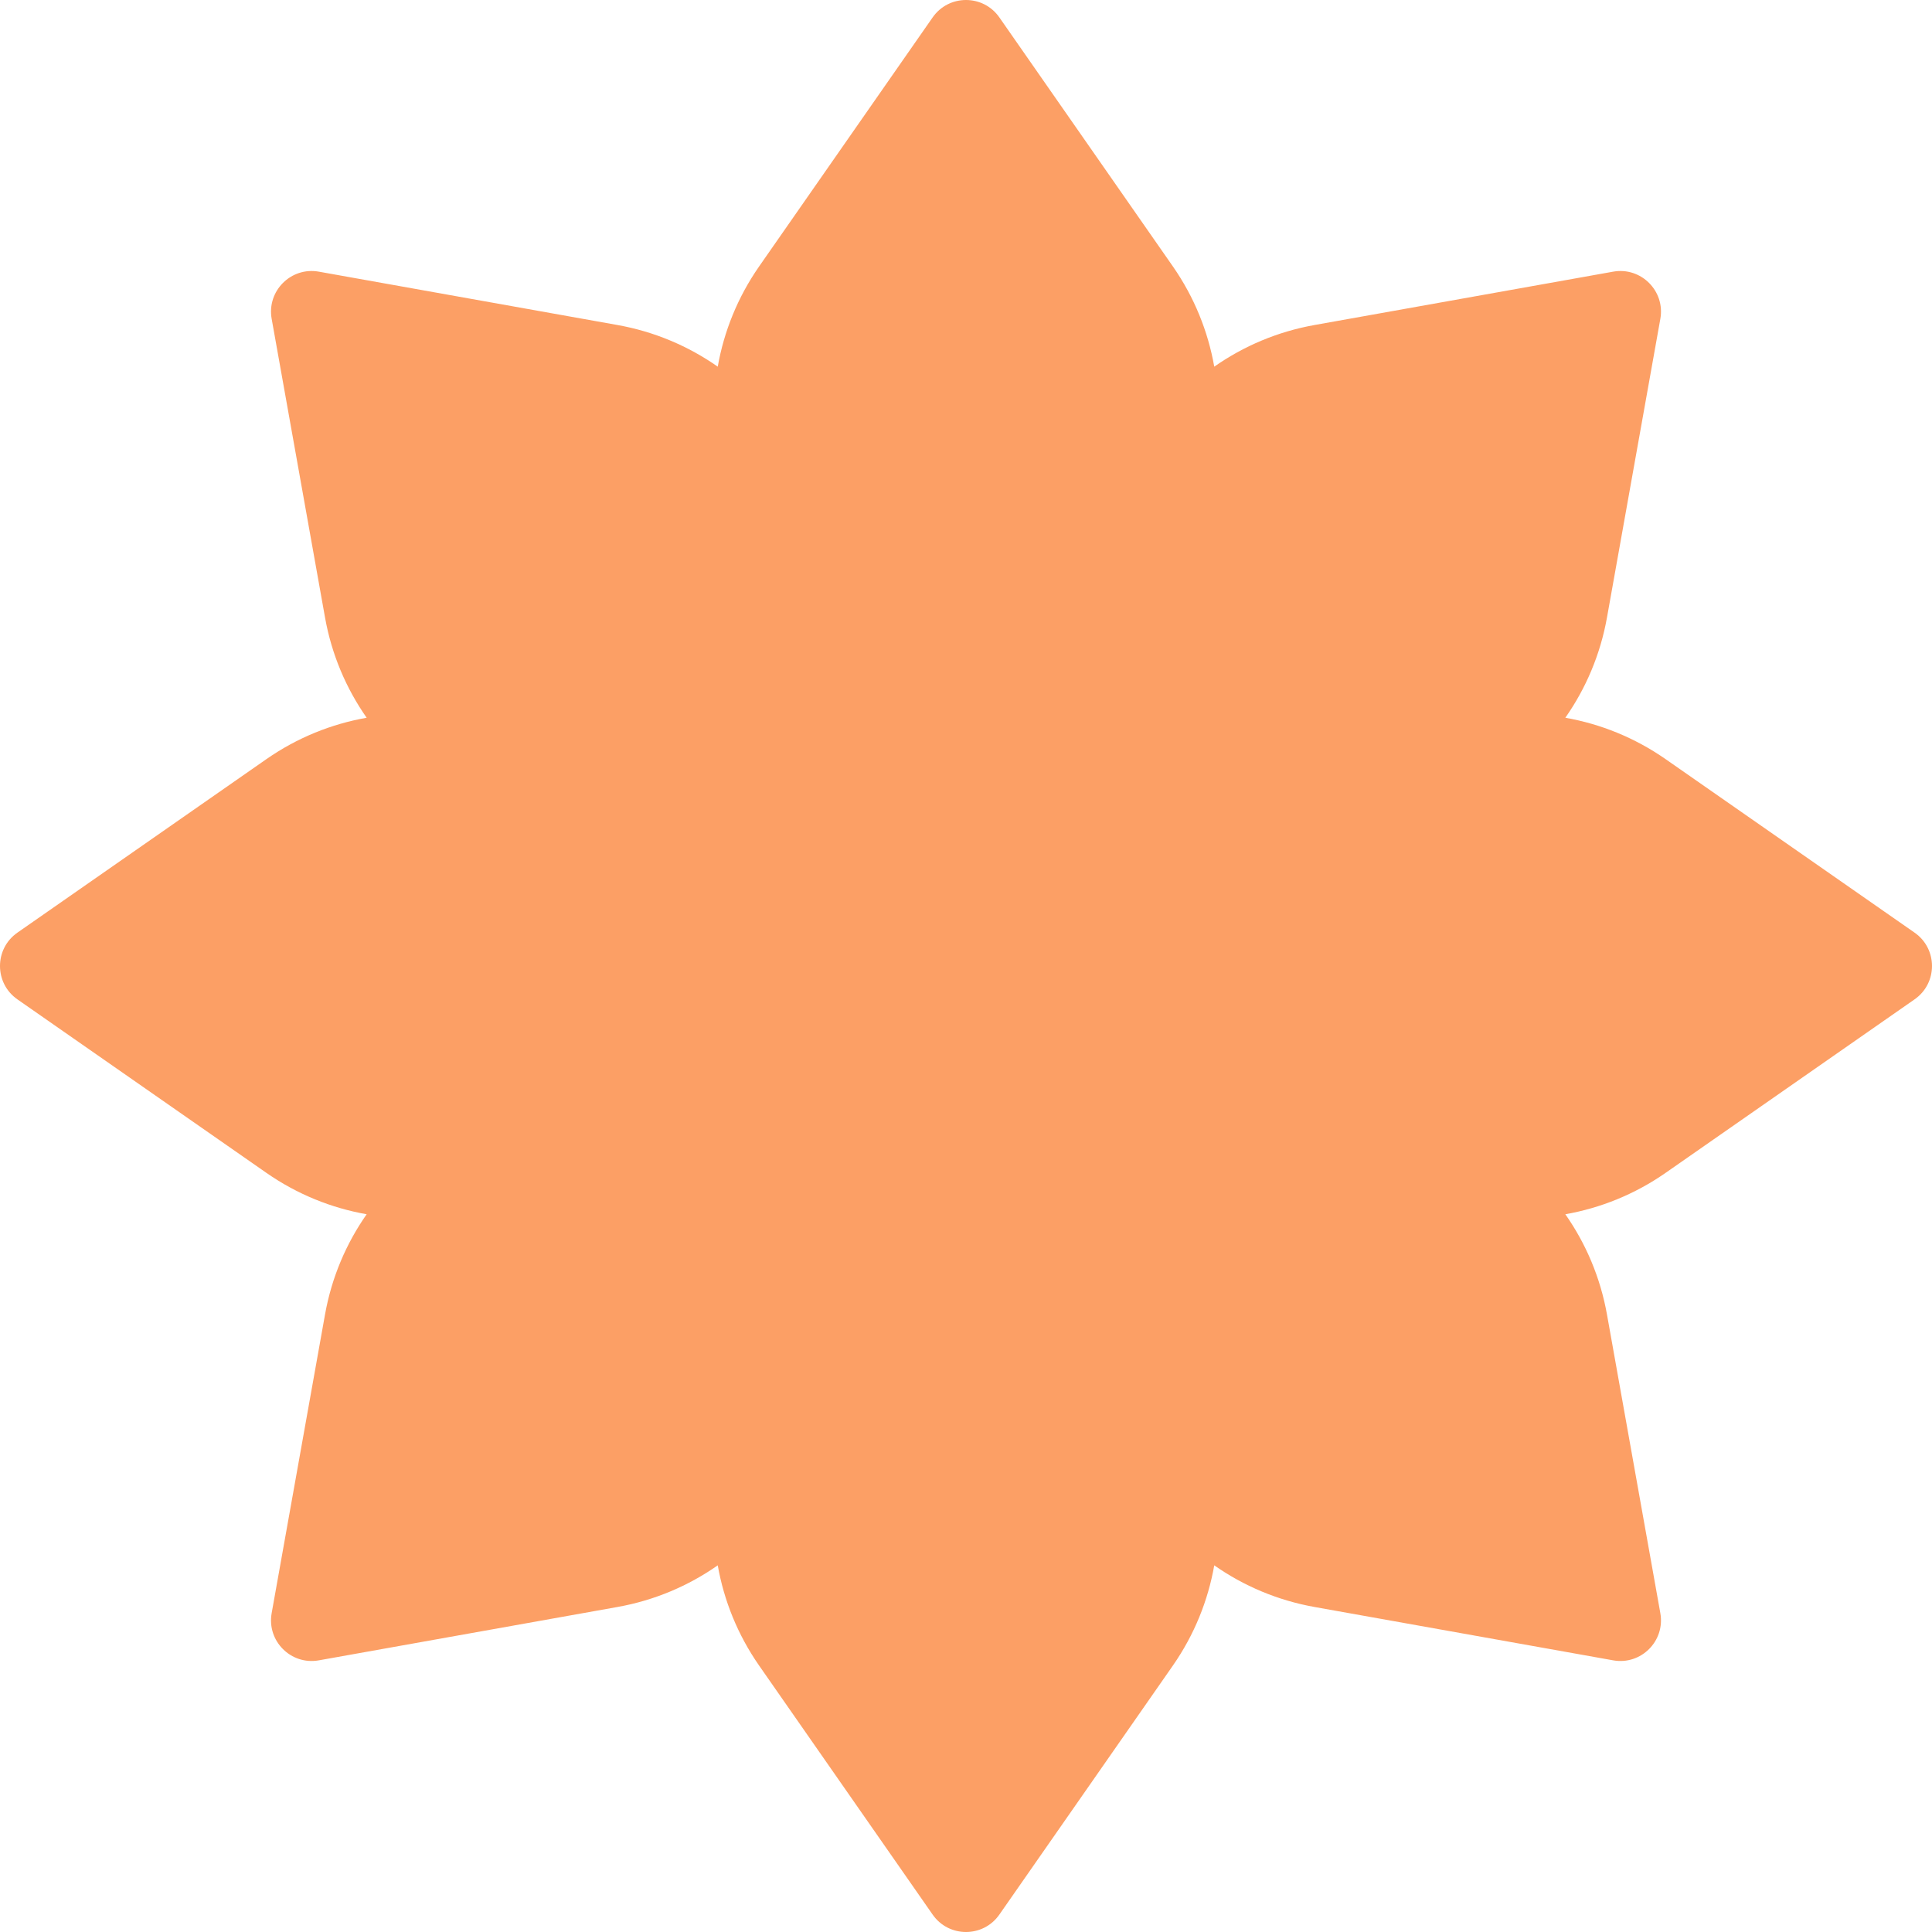 <?xml version="1.0" encoding="UTF-8" standalone="no"?><!-- Generator: Gravit.io --><svg xmlns="http://www.w3.org/2000/svg" xmlns:xlink="http://www.w3.org/1999/xlink" style="isolation:isolate" viewBox="0 0 1100 1100" width="1100pt" height="1100pt"><defs><clipPath id="_clipPath_wknAZB3lddIOCftXQwLvlhNTNmMOpdQZ"><rect width="1100" height="1100"/></clipPath></defs><g clip-path="url(#_clipPath_wknAZB3lddIOCftXQwLvlhNTNmMOpdQZ)"><path d=" M 1090.083 531.006 L 948.348 432.24 C 930.765 419.987 911.253 412.18 891.236 408.656 C 902.9 392.01 911.176 372.691 914.944 351.596 L 945.33 181.536 C 948.163 165.672 934.33 151.838 918.466 154.672 L 748.406 185.055 C 727.311 188.823 707.992 197.099 691.346 208.763 C 687.822 188.744 680.013 169.234 667.763 151.651 L 568.997 9.916 C 559.784 -3.305 540.219 -3.305 531.006 9.916 L 432.24 151.651 C 419.988 169.234 412.18 188.744 408.657 208.763 C 392.011 197.099 372.692 188.823 351.597 185.055 L 181.537 154.672 C 165.673 151.838 151.84 165.672 154.673 181.536 L 185.057 351.596 C 188.825 372.691 197.101 392.01 208.764 408.656 C 188.745 412.18 169.235 419.989 151.653 432.24 L 9.916 531.006 C -3.305 540.218 -3.305 559.784 9.916 568.997 L 151.65 667.762 C 169.233 680.015 188.743 687.822 208.762 691.346 C 197.098 707.992 188.823 727.311 185.054 748.406 L 154.671 918.466 C 151.837 934.33 165.671 948.164 181.535 945.33 L 351.595 914.945 C 372.69 911.177 392.009 902.901 408.655 891.237 C 412.178 911.254 419.988 930.766 432.238 948.349 L 531.004 1090.084 C 540.216 1103.305 559.782 1103.305 568.995 1090.084 L 667.76 948.349 C 680.013 930.766 687.82 911.256 691.344 891.237 C 707.99 902.901 727.309 911.177 748.404 914.945 L 918.463 945.328 C 934.327 948.162 948.161 934.328 945.327 918.464 L 914.942 748.404 C 911.174 727.309 902.898 707.99 891.234 691.344 C 911.251 687.82 930.763 680.011 948.346 667.76 L 1090.08 568.994 C 1103.306 559.784 1103.306 540.22 1090.083 531.006 Z " fill="rgb(252,159,101)"/></g></svg>
